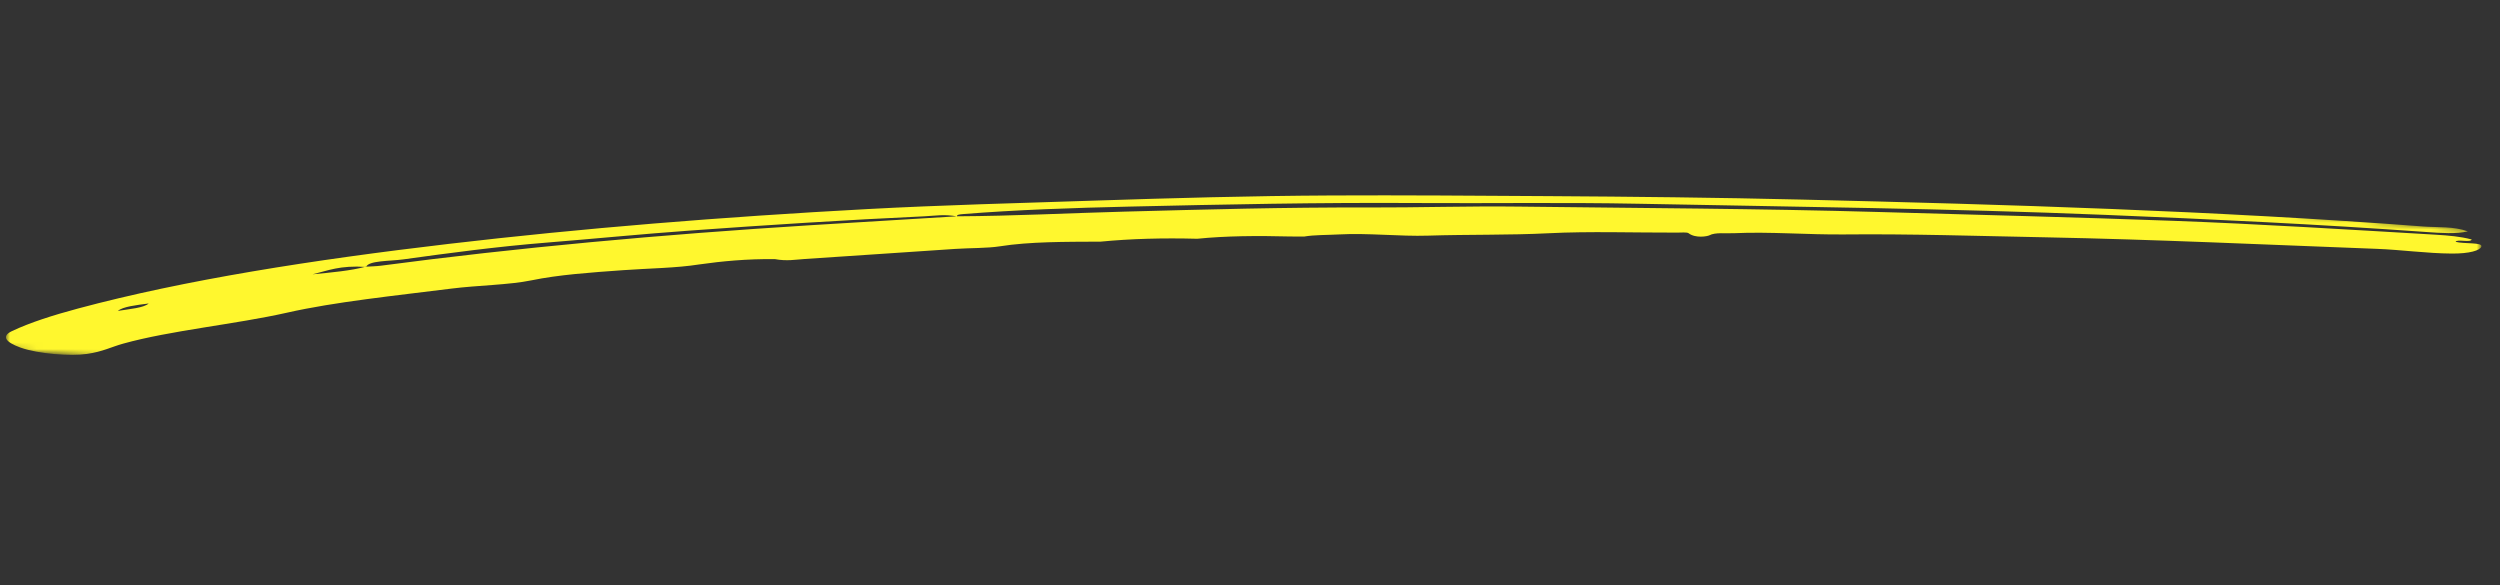 <svg width="376" height="88" viewBox="0 0 376 88" fill="none" xmlns="http://www.w3.org/2000/svg">
<rect x="0" y="0" width="376" height="88" fill="#333333" stroke="none"/>
<mask id="mask0_113_7" style="mask-type:alpha" maskUnits="userSpaceOnUse" x="0" y="0" width="374" height="87">
<path fill-rule="evenodd" clip-rule="evenodd" d="M5.587 0.378L373.427 34.707L368.558 86.882L0.718 52.554L5.587 0.378Z" fill="white"/>
</mask>
<g mask="url(#mask0_113_7)">
<path fill-rule="evenodd" clip-rule="evenodd" d="M22.362 45.644C20.477 45.891 18.489 46.113 17.724 46.759C19.501 46.471 21.61 46.313 22.362 45.644ZM143.932 32.533C152.544 32.486 160.716 32.051 169.129 31.828C181.19 31.508 193.231 31.167 205.679 31.207C213.327 31.232 220.705 30.976 228.455 31.073C246.532 31.299 264.477 31.368 282.784 31.89C297.478 32.31 312.133 32.67 326.9 33.213C339.991 33.695 353.194 34.533 366.377 35.302C368.225 35.409 370.108 35.579 371.743 36.016C371.601 36.534 369.487 35.92 369.324 36.371C370.571 36.712 373.444 36.407 373.194 37.1C372.99 37.667 371.439 38.155 368.735 38.136C364.981 38.109 361.201 37.568 357.455 37.426C340.825 36.797 324.13 36.015 307.652 35.692C297.517 35.493 287.255 35.159 277.386 35.26C271.914 35.315 266.106 34.825 260.835 35.073C259.54 35.134 257.96 34.923 257.115 35.381C256.801 35.55 255.009 35.88 253.956 35.073C253.734 34.903 252.845 34.983 252.247 34.985C245.782 35.002 238.988 34.769 232.919 35.08C227.012 35.382 220.748 35.249 214.775 35.441C210.555 35.577 205.687 35.019 201.407 35.258C199.64 35.357 197.678 35.313 196.141 35.578C195.433 35.574 194.726 35.571 194.018 35.568C189.104 35.441 184.367 35.475 180.068 35.909C174.903 35.772 170.05 35.906 165.541 36.342C160.223 36.37 154.874 36.334 150.371 37.046C148.5 37.342 145.886 37.29 143.669 37.436C136.119 37.934 128.611 38.46 121.053 38.951C119.654 39.042 118.343 39.303 116.534 38.971C112.277 38.93 108.613 39.284 105.152 39.772C101.747 40.315 97.549 40.36 93.73 40.633C88.81 40.984 84.031 41.318 79.942 42.161C76.577 42.855 71.844 42.909 67.937 43.4C59.397 44.474 50.38 45.398 43.212 47.017C35.416 48.778 25.679 49.688 18.517 51.684C16.69 52.194 15.466 52.888 13.07 53.23C10.629 53.579 5.792 53.253 3.066 52.269C0.837 51.464 0.173 50.573 1.776 49.809C4.524 48.502 7.991 47.406 11.731 46.402C27.821 42.085 46.984 39.088 67.479 36.682C87.499 34.331 108.574 32.626 130.481 31.444C141.63 30.843 153.14 30.547 164.567 30.173C176.323 29.789 188.125 29.459 200.212 29.398C210.976 29.345 221.862 29.429 232.731 29.497C245.459 29.576 258.221 29.71 271.09 30.02C301.957 30.763 332.93 31.685 364.53 34.067C366.66 34.227 368.959 34.01 371.157 34.795C369.395 35.212 367.141 35.053 364.928 34.894C348.715 33.729 332.671 32.97 316.612 32.316C292.944 31.351 269.766 31.105 246.445 30.644C235.166 30.421 224.169 30.605 212.988 30.535C198.319 30.442 184.043 30.746 169.804 31.073C161.288 31.269 152.827 31.558 144.844 32.196C144.264 32.243 143.793 32.312 143.985 32.558C142.053 32.181 140.619 32.457 139.078 32.529C127.072 33.087 115.349 33.844 103.734 34.681C96.444 35.206 89.44 35.906 82.242 36.486C74.666 37.097 67.599 38.05 60.639 39.013C58.667 39.286 55.393 39.175 55.065 40.146C51.094 39.885 49.321 40.703 47.012 41.256C49.883 40.977 52.79 40.715 54.993 40.114C55.766 40.064 56.611 40.05 57.302 39.959C77.726 37.252 99.386 35.274 122.011 33.866C129.304 33.412 136.624 32.977 143.932 32.533Z" fill="#FFF72E"/>
</g>
</svg>

